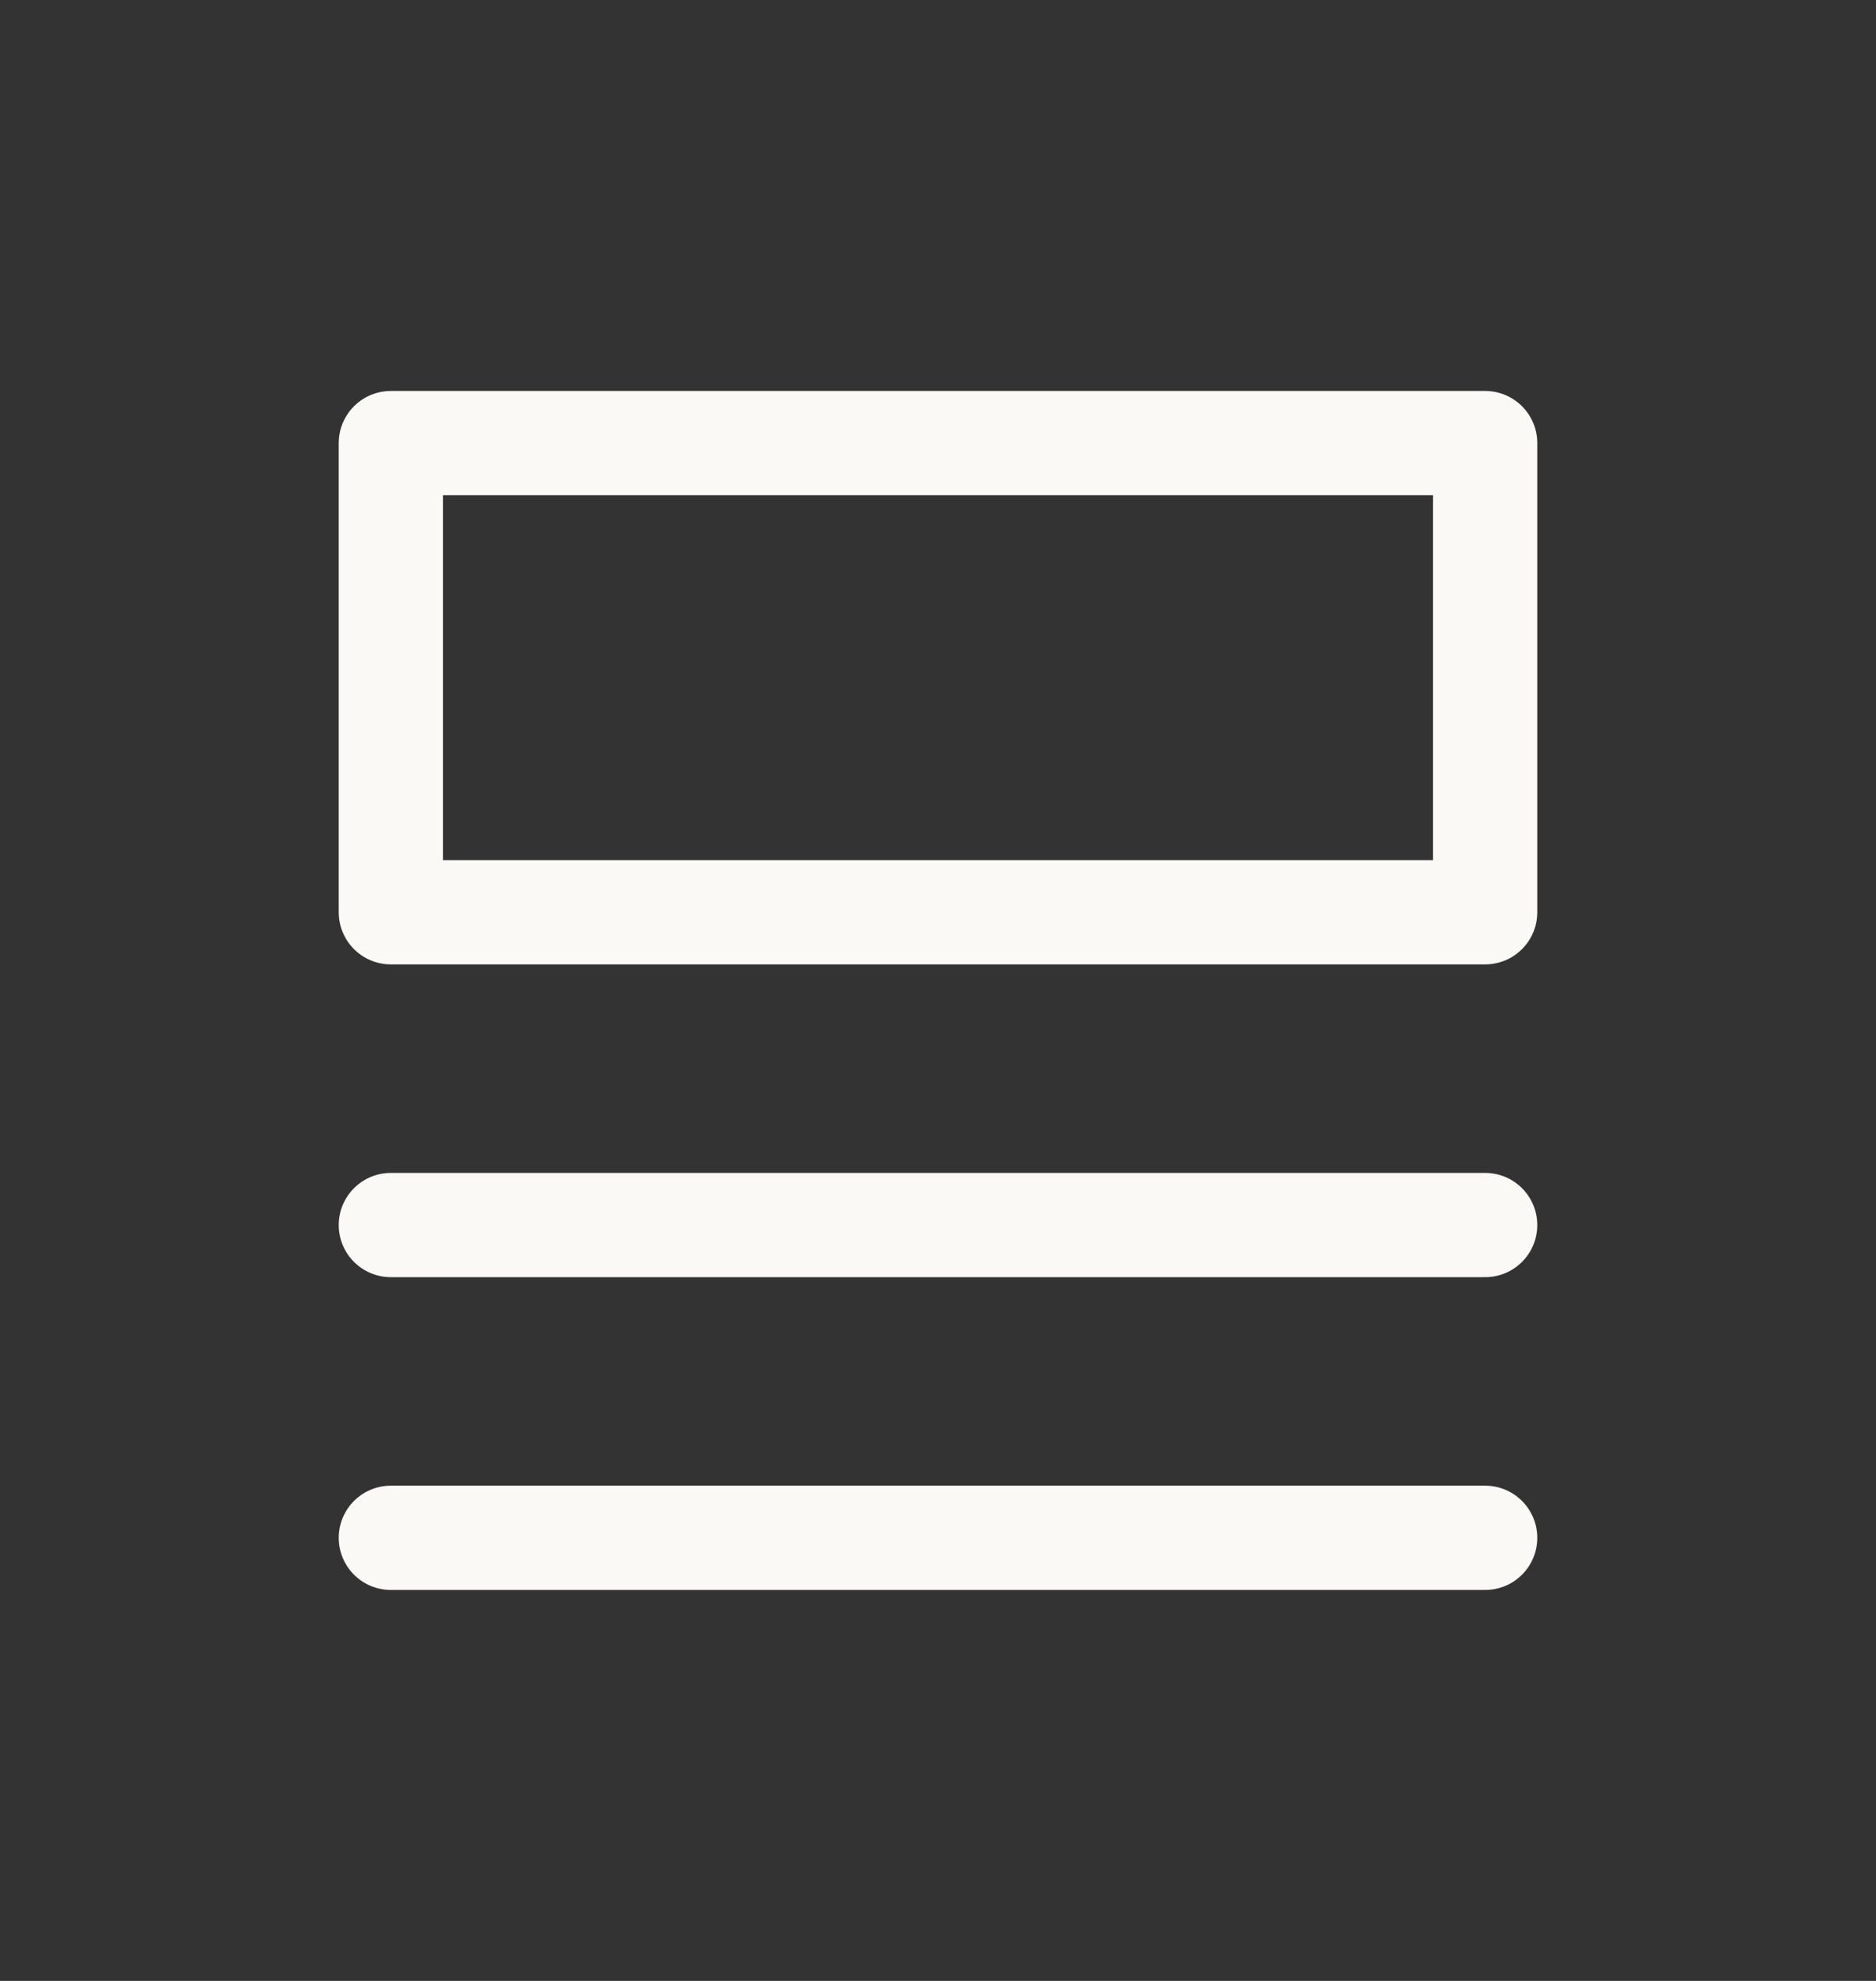 <svg width="18" height="19" viewBox="0 0 18 19" fill="none" xmlns="http://www.w3.org/2000/svg">
<rect x="0" y="0" width="18" height="19" fill="#333333" stroke="none"/>
<path d="M3.75 11.75H14.25" stroke="#FAF9F5" stroke-linecap="round"/>
<path d="M3.75 14.75H14.25" stroke="#FAF9F5" stroke-linecap="round"/>
<rect x="3.75" y="4.25" width="10.5" height="4.5" stroke="#FAF9F5" stroke-linejoin="round"/>
</svg>
